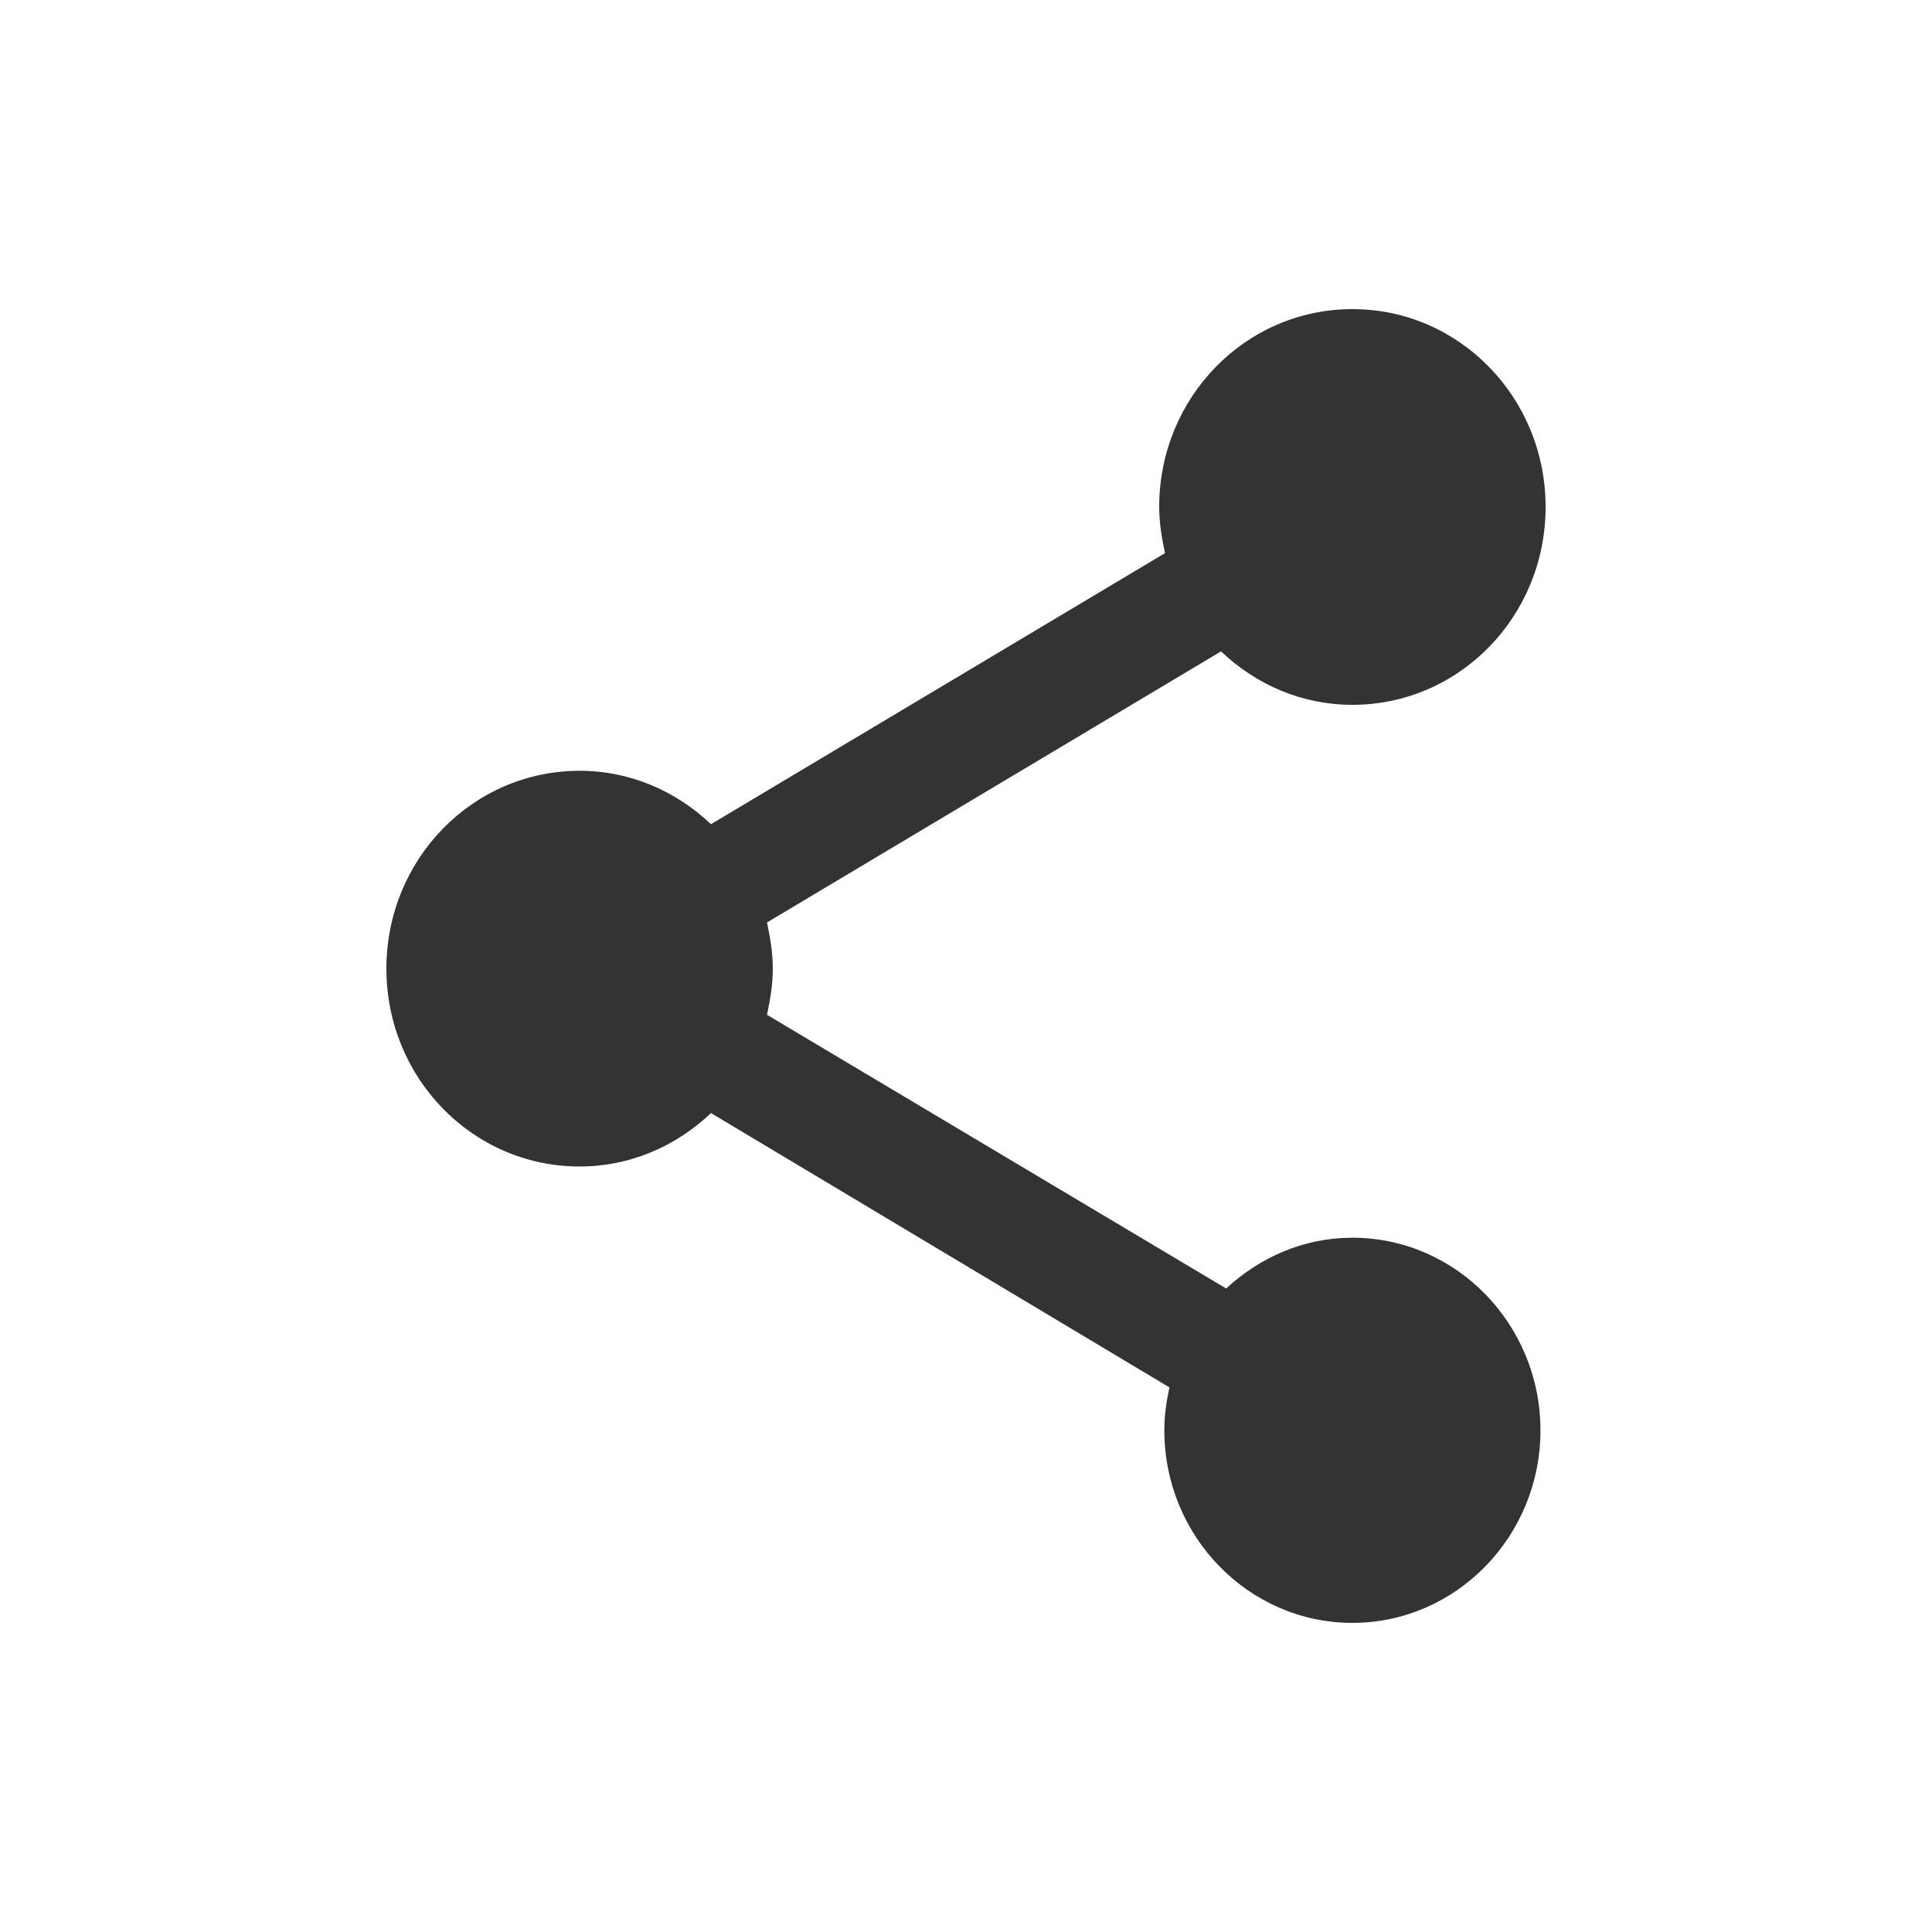 <svg width="50" height="50" viewBox="0 0 50 50" fill="none" xmlns="http://www.w3.org/2000/svg">
<path d="M35 32.032C33.733 32.032 32.6 32.544 31.733 33.346L19.85 26.263C19.933 25.87 20 25.478 20 25.068C20 24.659 19.933 24.266 19.85 23.873L31.6 16.858C32.5 17.712 33.683 18.241 35 18.241C37.767 18.241 40 15.954 40 13.12C40 10.287 37.767 8 35 8C32.233 8 30 10.287 30 13.12C30 13.53 30.067 13.923 30.15 14.315L18.4 21.33C17.5 20.477 16.317 19.948 15 19.948C12.233 19.948 10 22.235 10 25.068C10 27.902 12.233 30.189 15 30.189C16.317 30.189 17.5 29.66 18.4 28.806L30.267 35.907C30.183 36.265 30.133 36.641 30.133 37.016C30.133 39.764 32.317 42 35 42C37.683 42 39.867 39.764 39.867 37.016C39.867 34.268 37.683 32.032 35 32.032Z" fill="#333333"/>
</svg>
